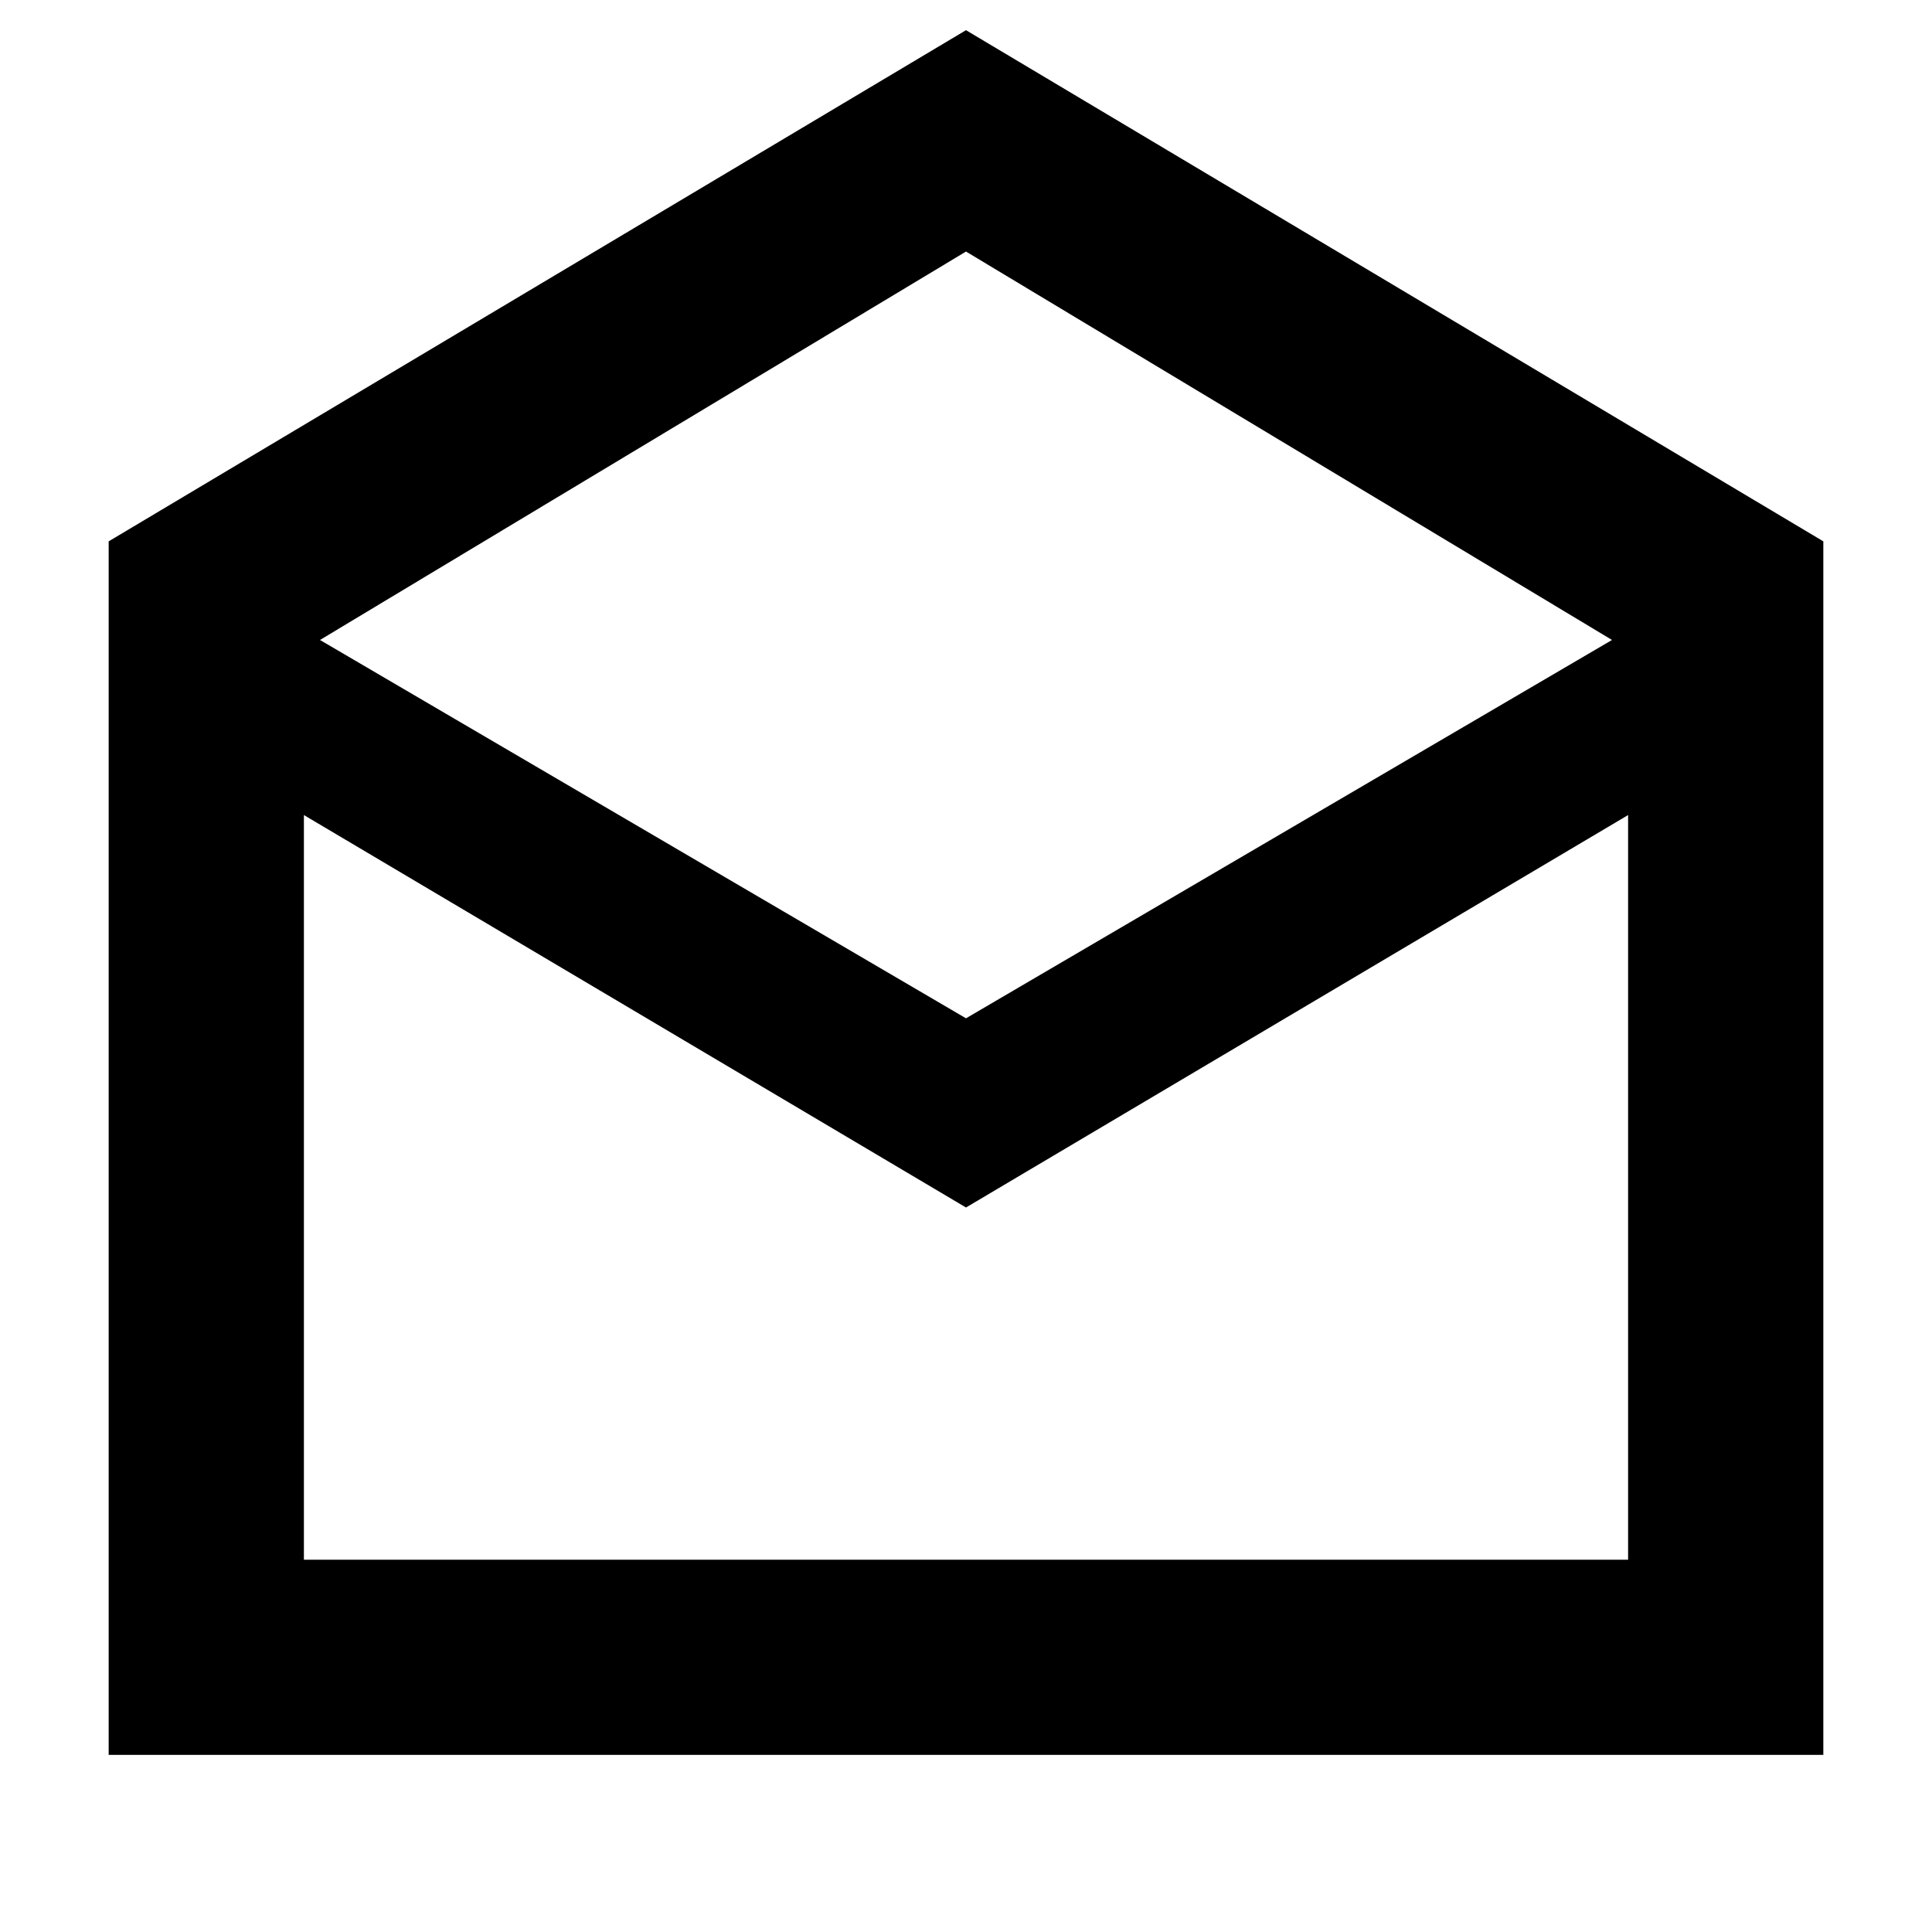 <svg xmlns="http://www.w3.org/2000/svg" height="40" width="40"><path d="M2.25 36.333V11.208L20 0.625L37.75 11.208V36.333ZM20 21.083 33.375 13.25 20 5.208 6.625 13.25ZM6.292 32.292H33.708V16.875L20 25L6.292 16.875ZM6.292 32.292H20H33.708Z"/></svg>